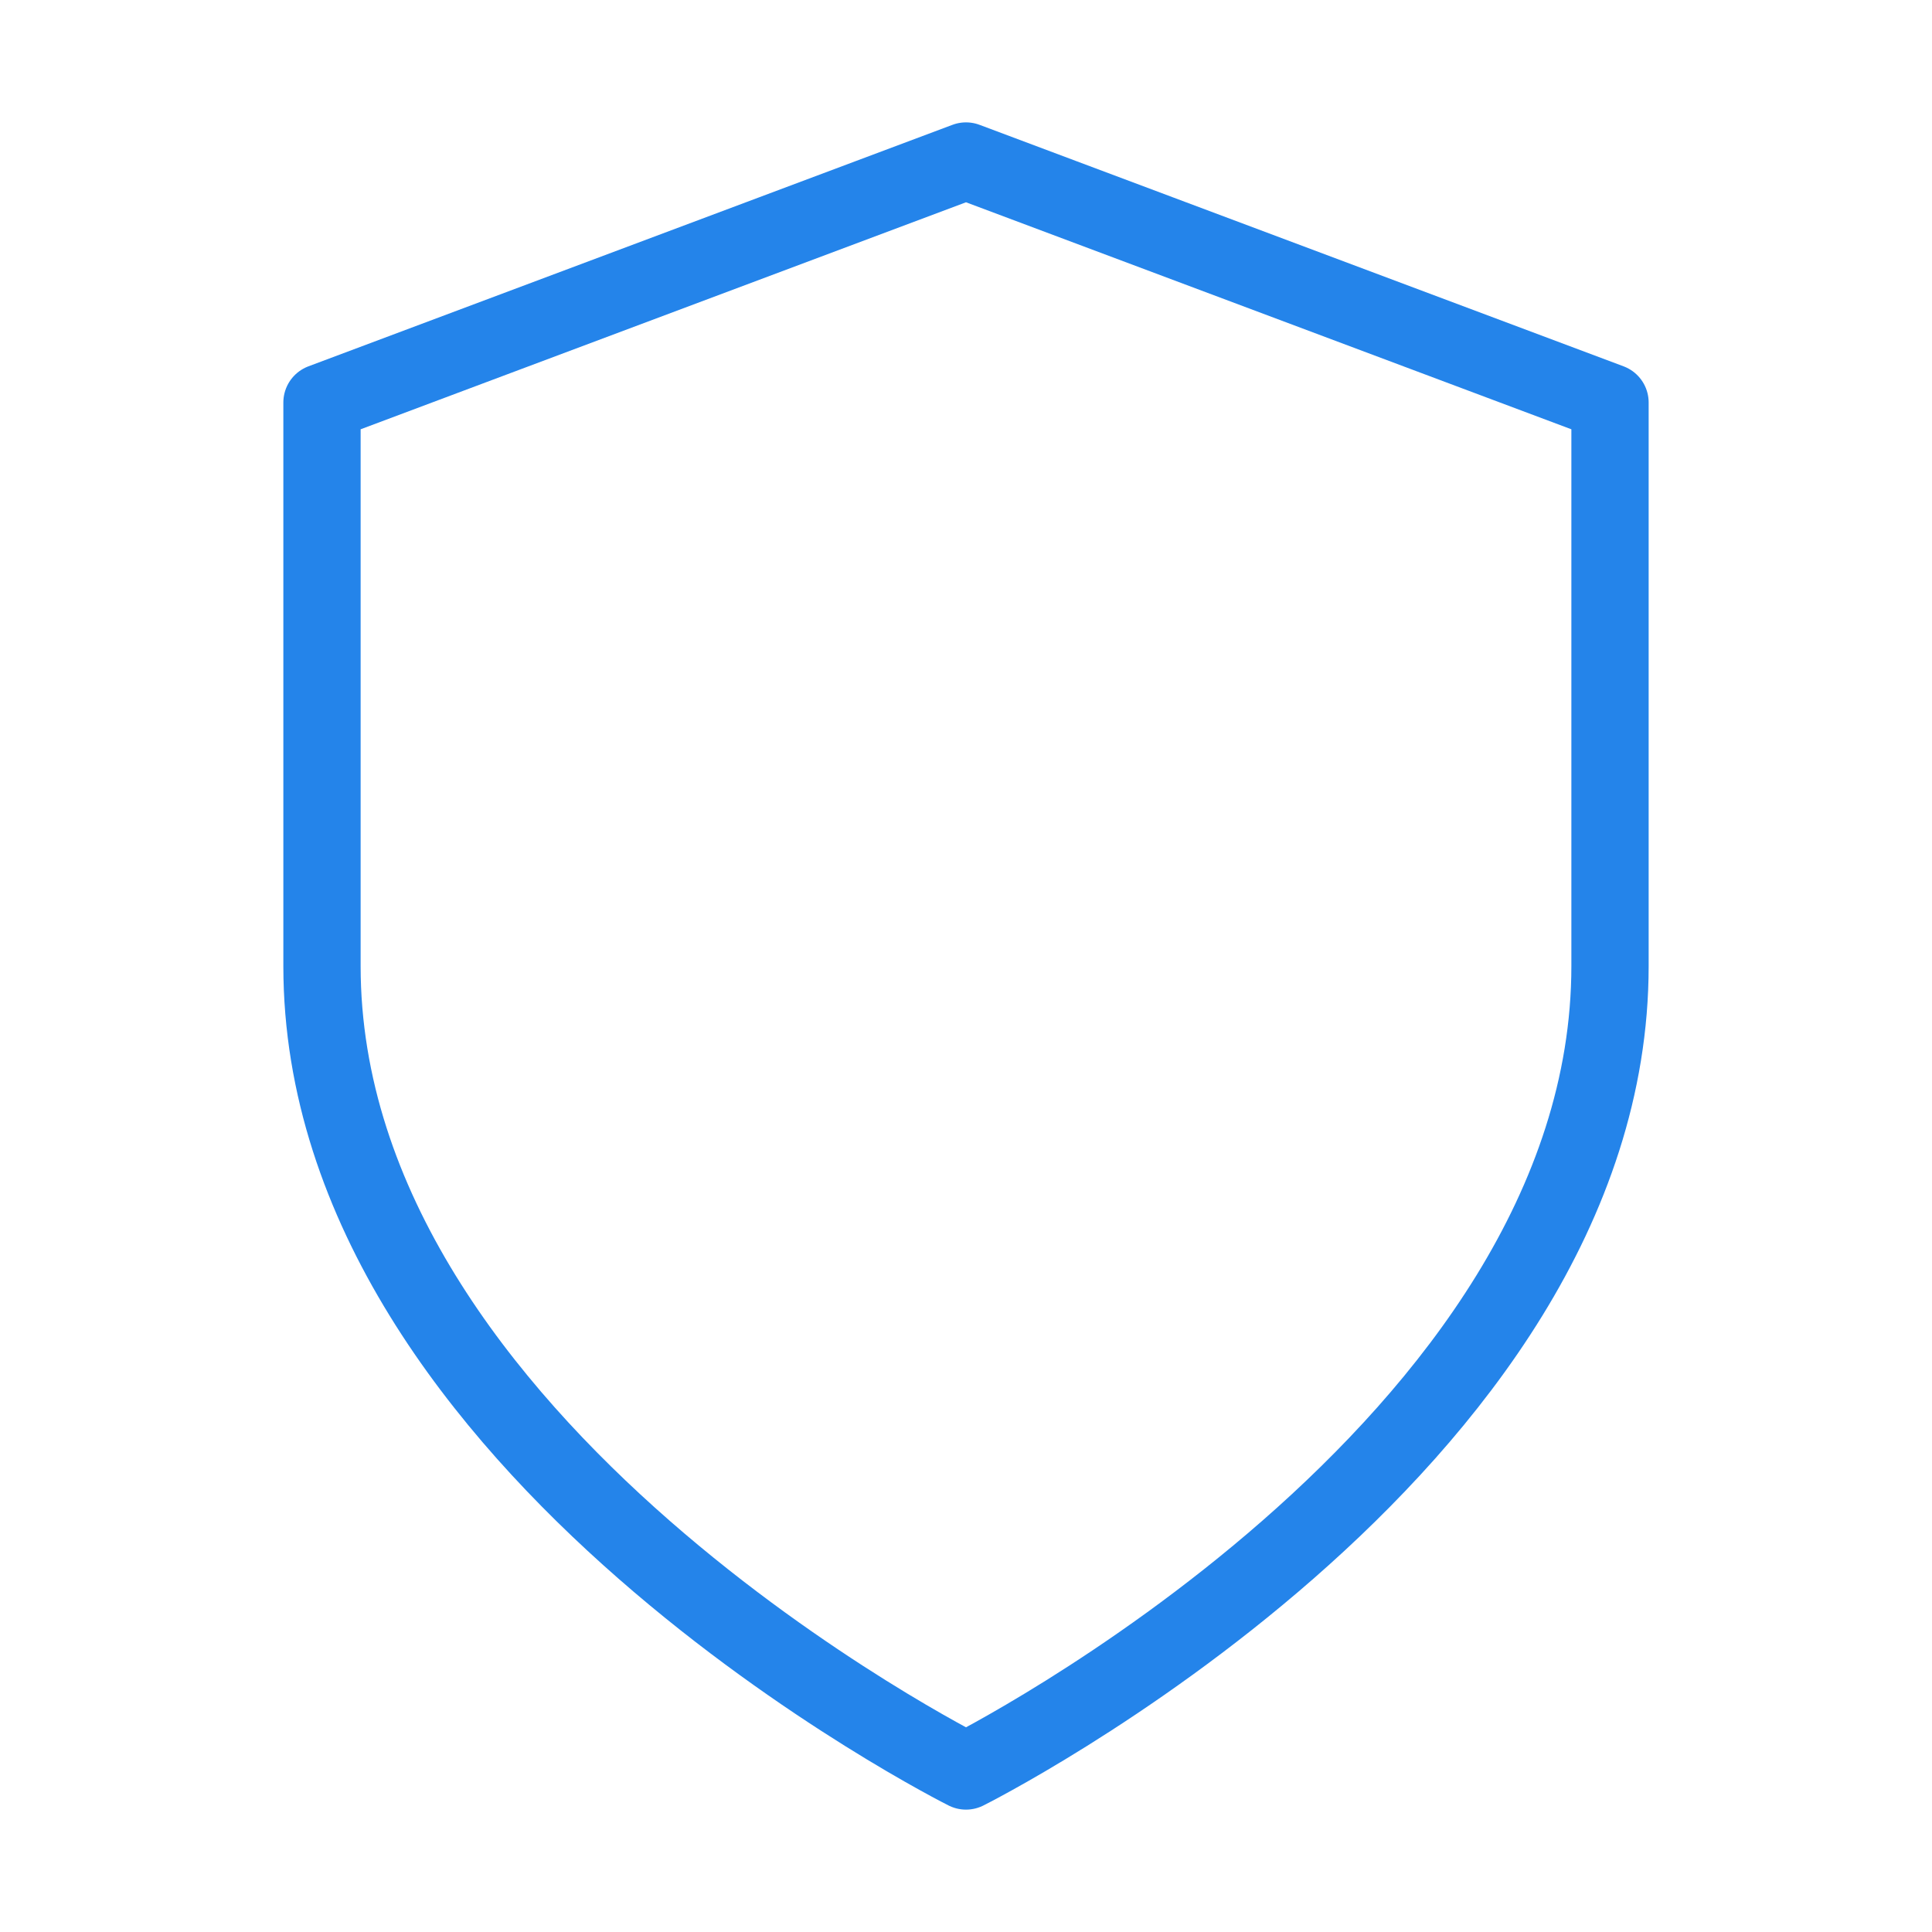 <svg width="50" height="50" viewBox="0 0 50 50" fill="none" xmlns="http://www.w3.org/2000/svg">
<path d="M25 45.833C25 45.833 41.667 37.5 41.667 25V10.417L25 4.167L8.333 10.417V25C8.333 37.5 25 45.833 25 45.833Z" stroke="#2484EA" stroke-width="2" stroke-linecap="round" stroke-linejoin="round"/>
</svg>
